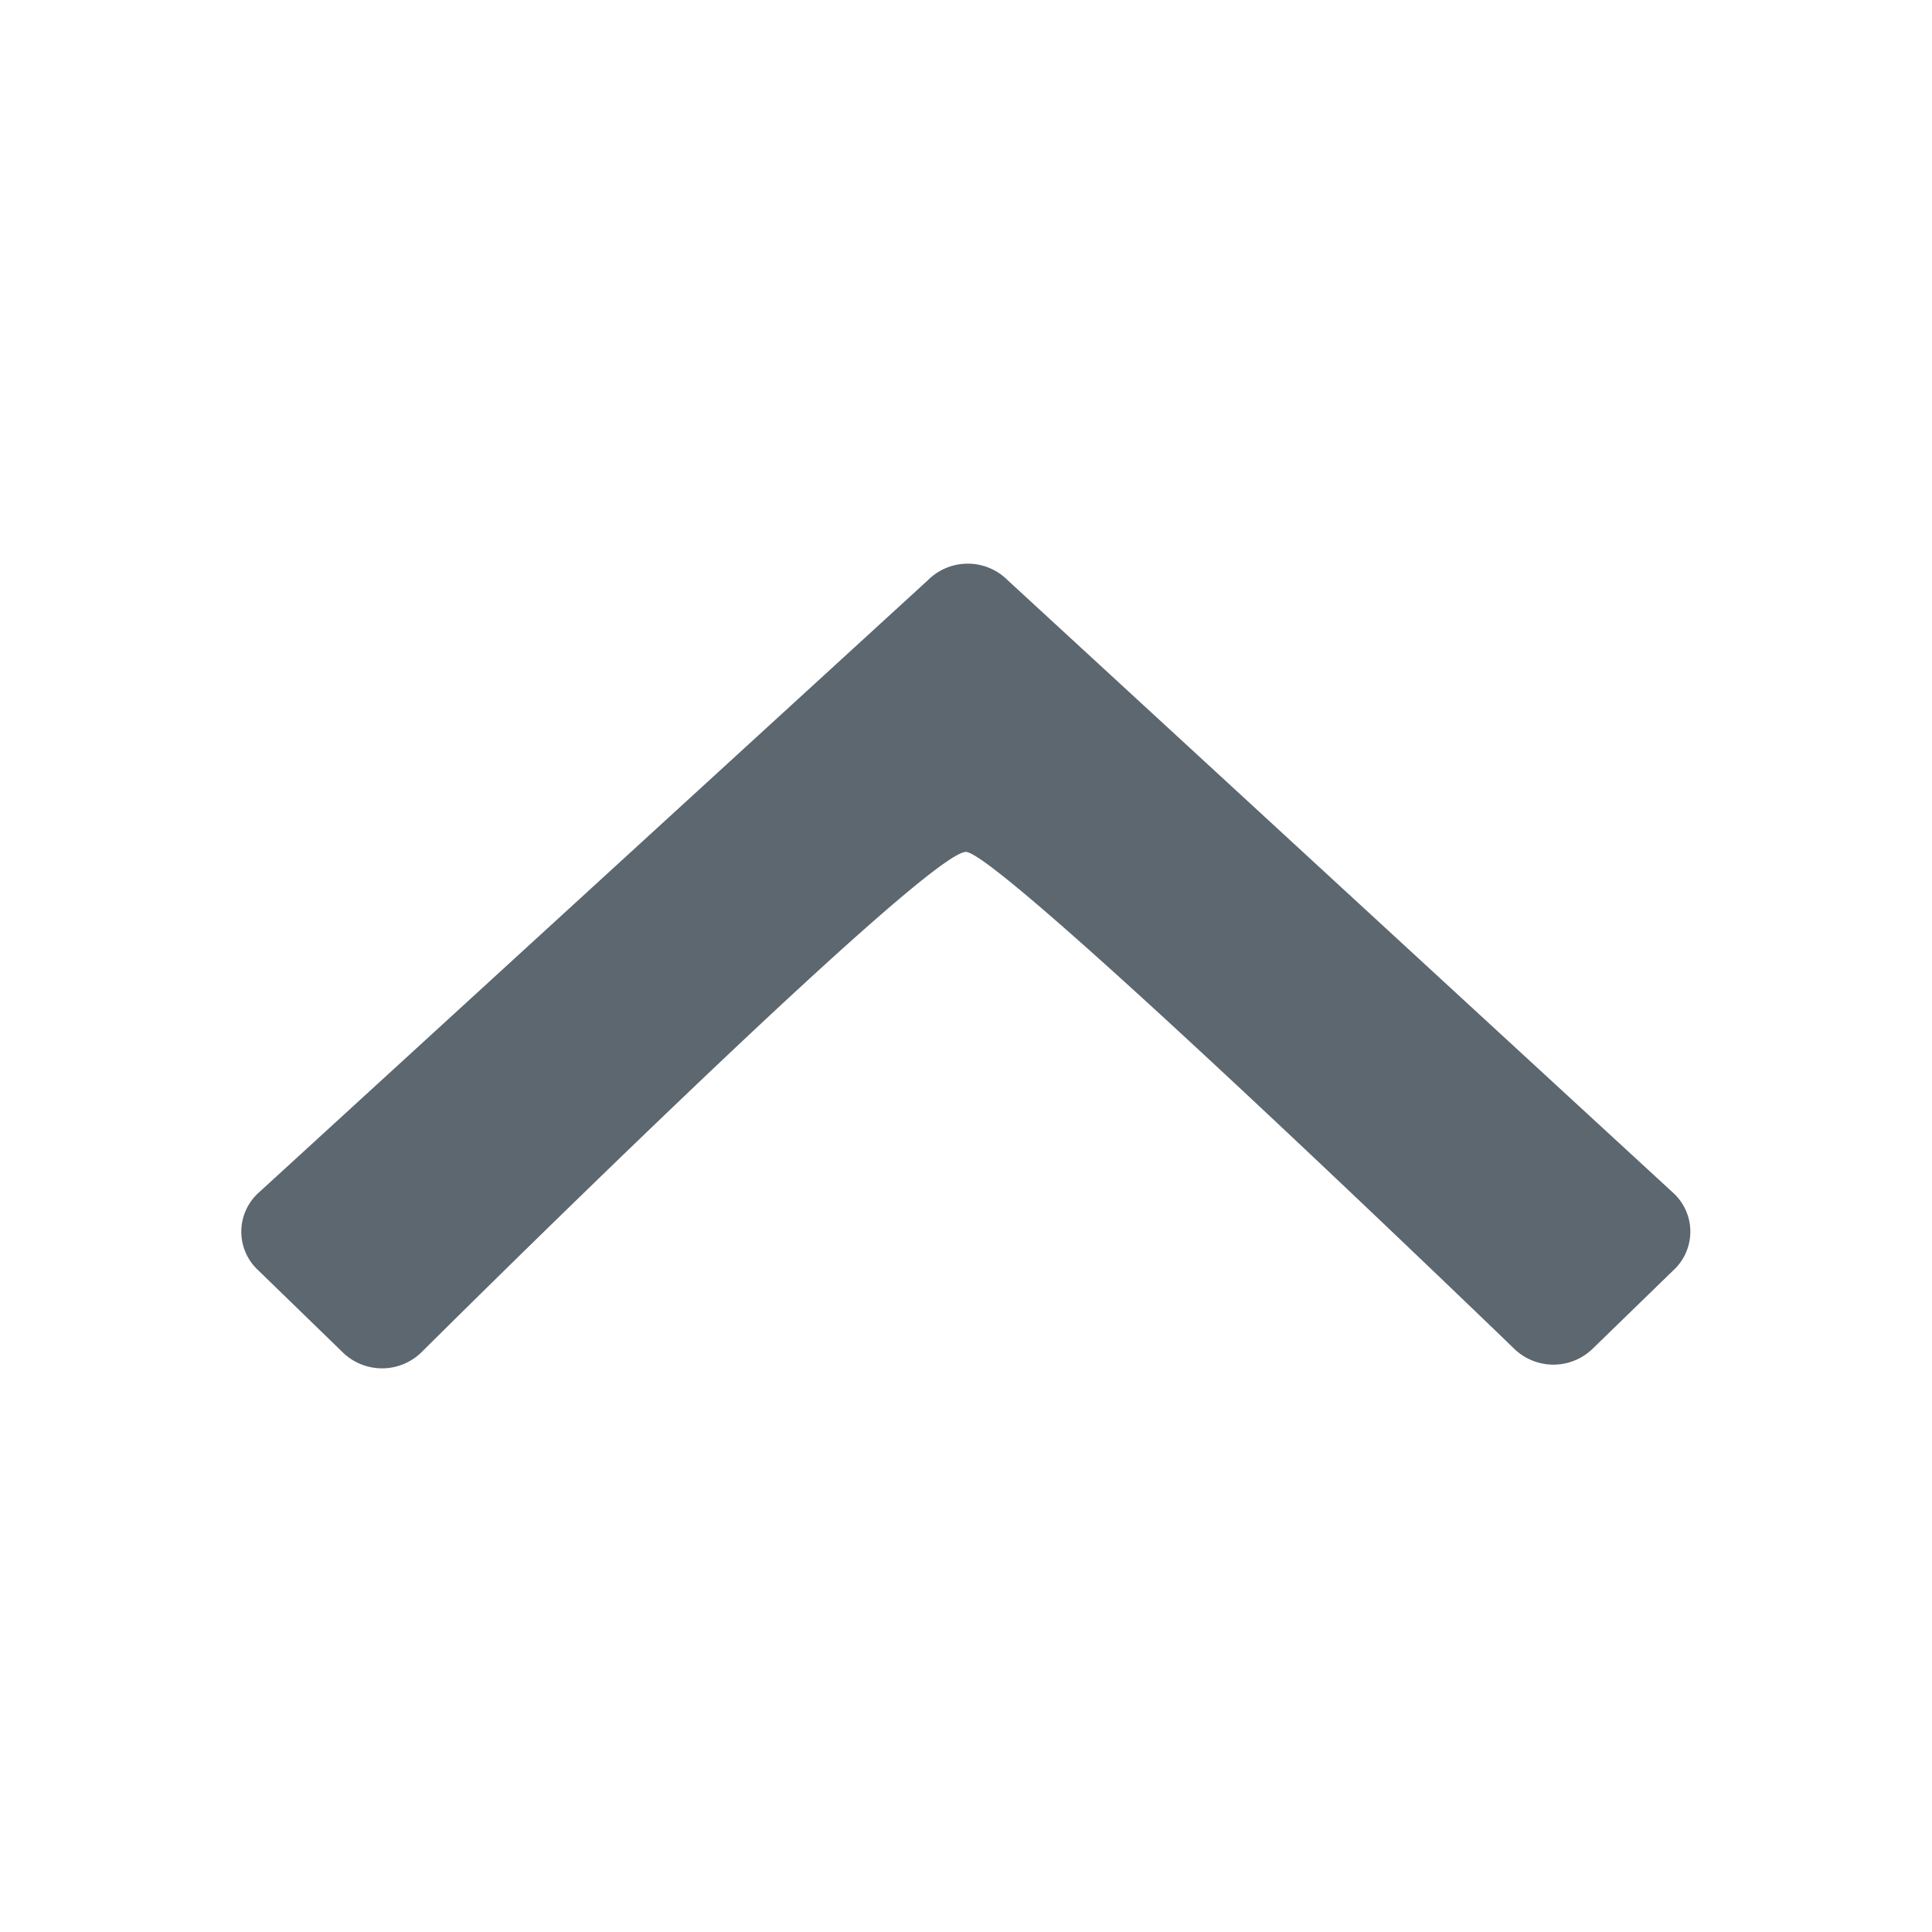 <svg xmlns="http://www.w3.org/2000/svg" xmlns:xlink="http://www.w3.org/1999/xlink" width="24" height="24" viewBox="0 0 24 24">
    <defs>
        <path id="a" d="M7.206 18.756a.7.7 0 0 0 0 .992l1.01 1.04a.652.652 0 0 0 .963 0l7.611-8.316a.7.7 0 0 0 0-.992L9.18 3.213a.652.652 0 0 0-.964 0l-.964.992a.7.7 0 0 0 0 .992s6.17 6.382 6.163 6.803c-.008.524-6.209 6.756-6.209 6.756z"/>
    </defs>
    <use fill="#5c6770" transform="matrix(0 -1 -1 0 23.998 23.998)" xlink:href="#a"/>
</svg>

